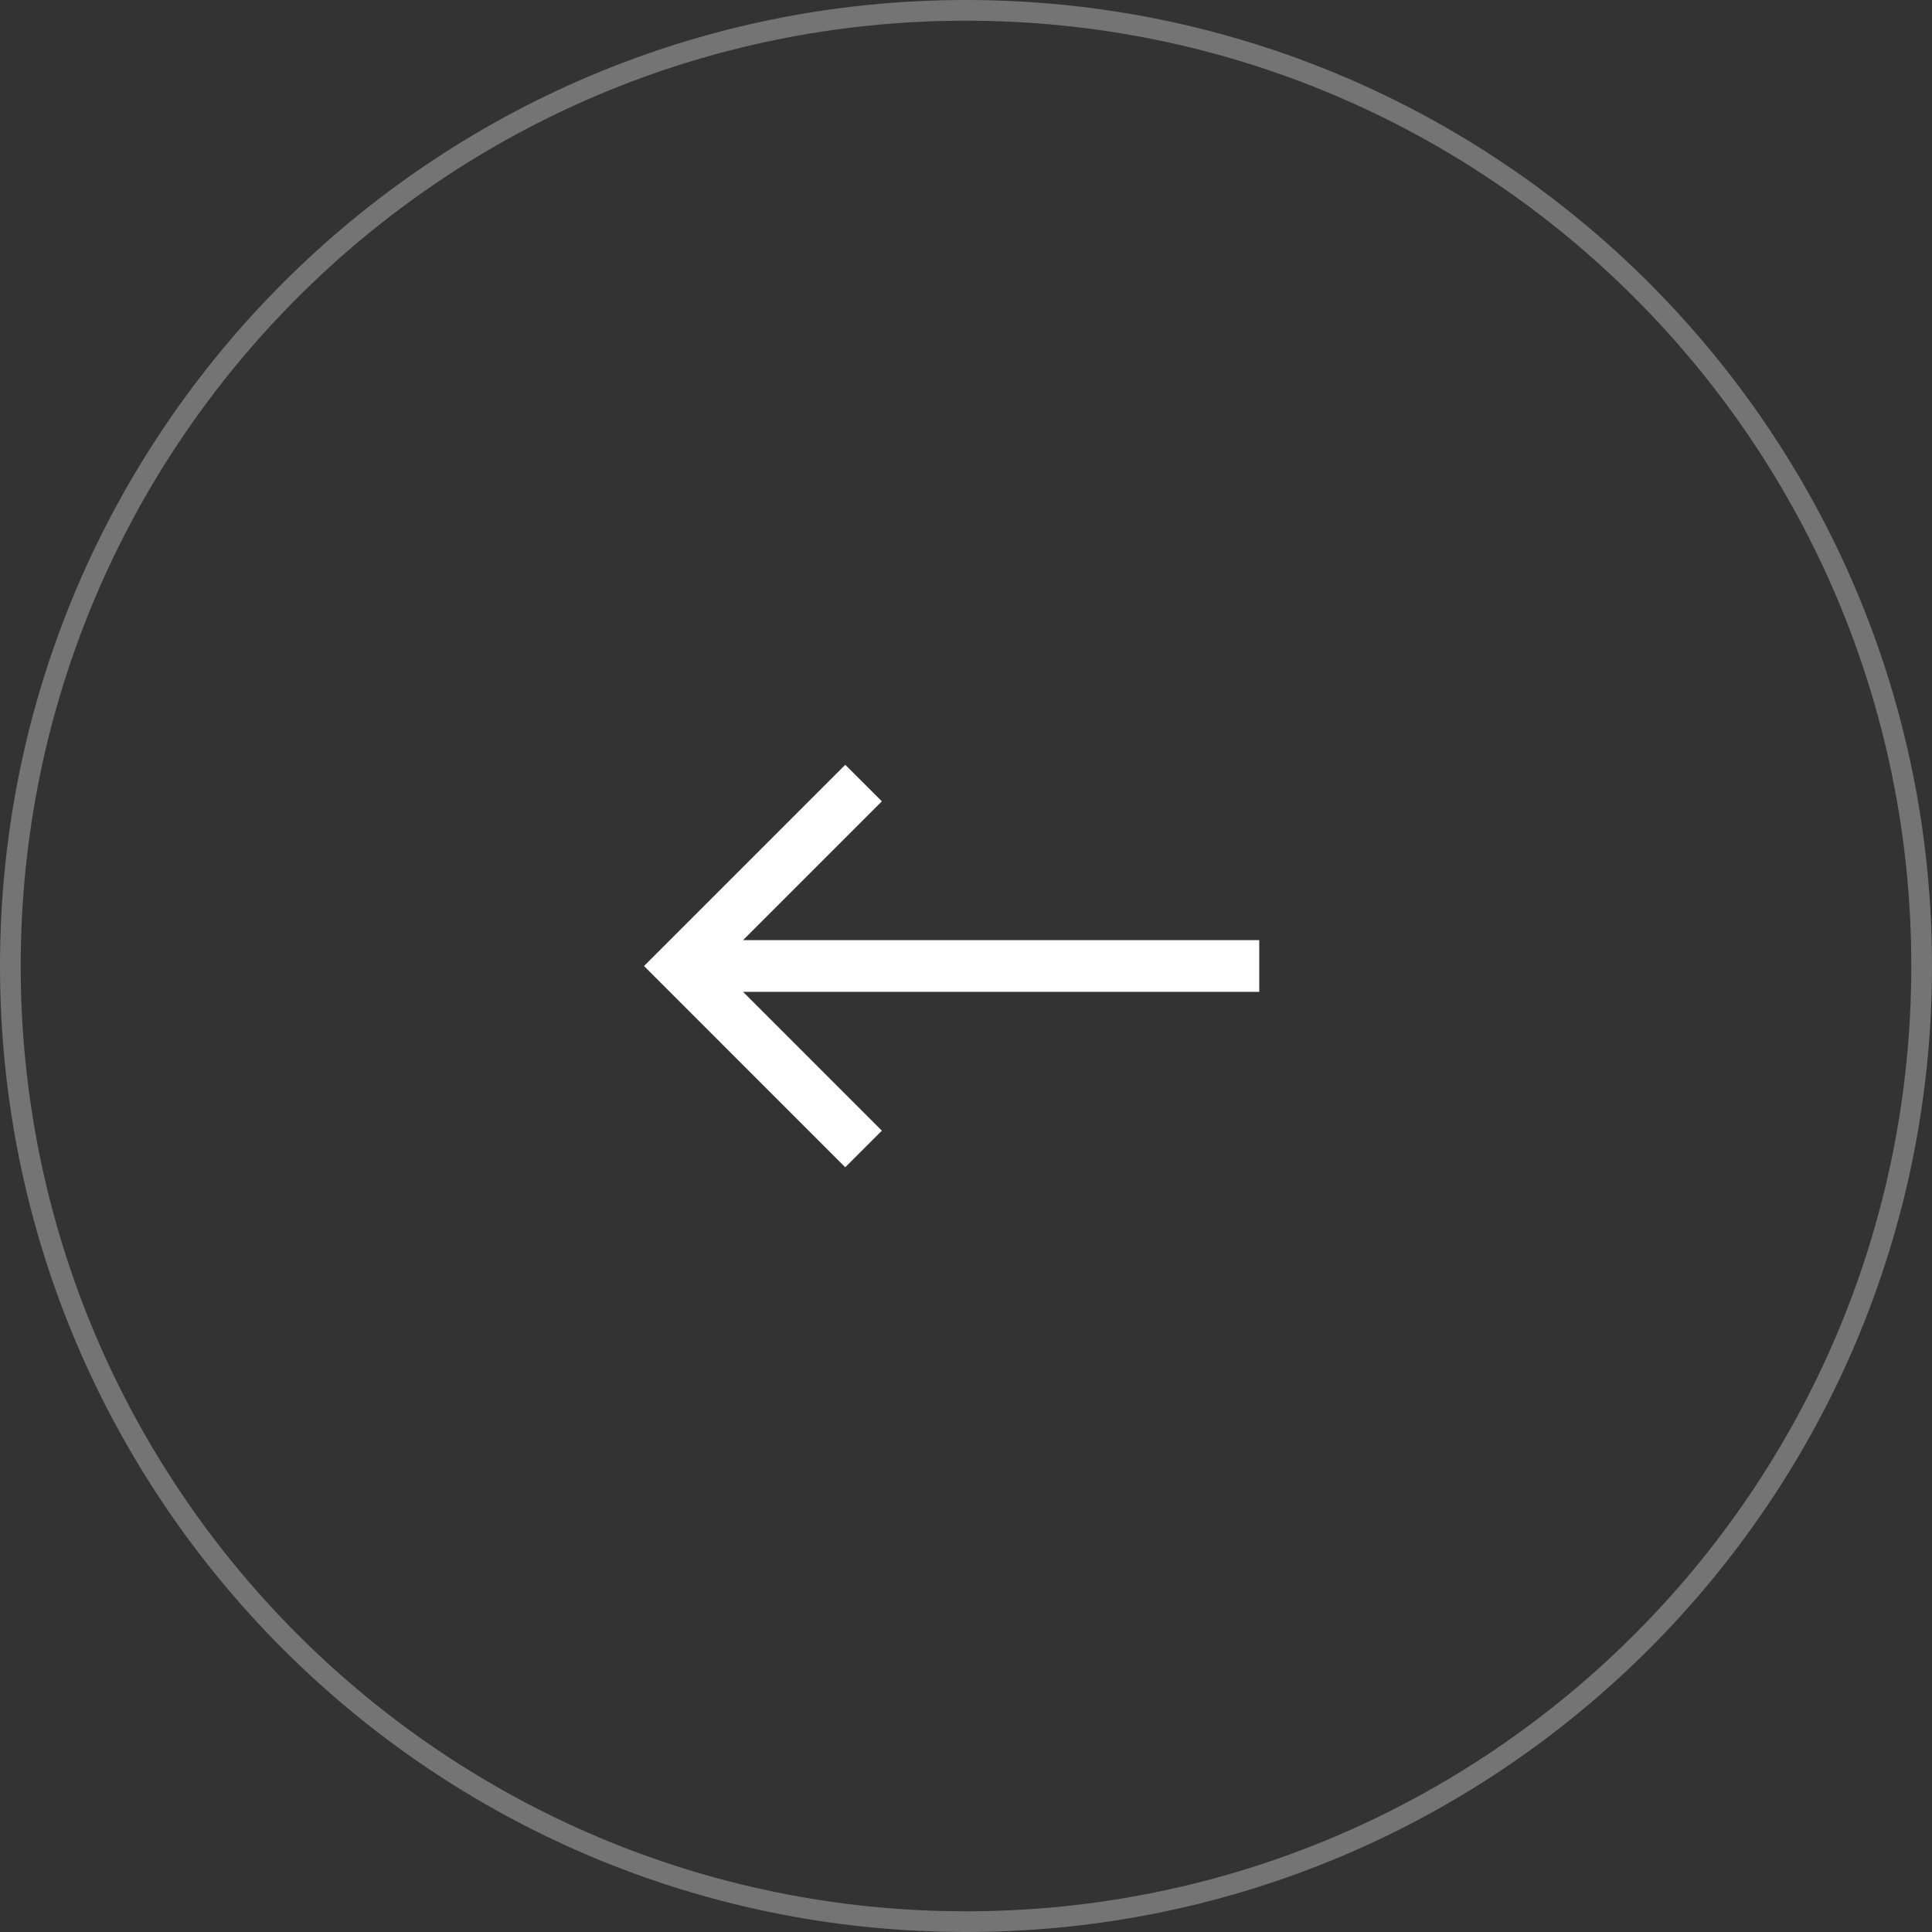 <svg width="56" height="56" viewBox="0 0 56 56" fill="none" xmlns="http://www.w3.org/2000/svg">
<rect x="0" y="0" width="56" height="56" fill="#333333" stroke="none"/>
<path d="M0.3 28C0.3 12.702 12.701 0.3 28 0.3C43.299 0.3 55.7 12.702 55.7 28C55.7 43.298 43.299 55.7 28 55.7C12.701 55.7 0.3 43.298 0.3 28Z" stroke="#747474" stroke-width="0.6"/>
<path d="M21.538 28.75L25.561 32.773L24.5 33.834L18.667 28L24.5 22.167L25.561 23.227L21.538 27.25H36.5V28.75H21.538Z" fill="white"/>
</svg>
